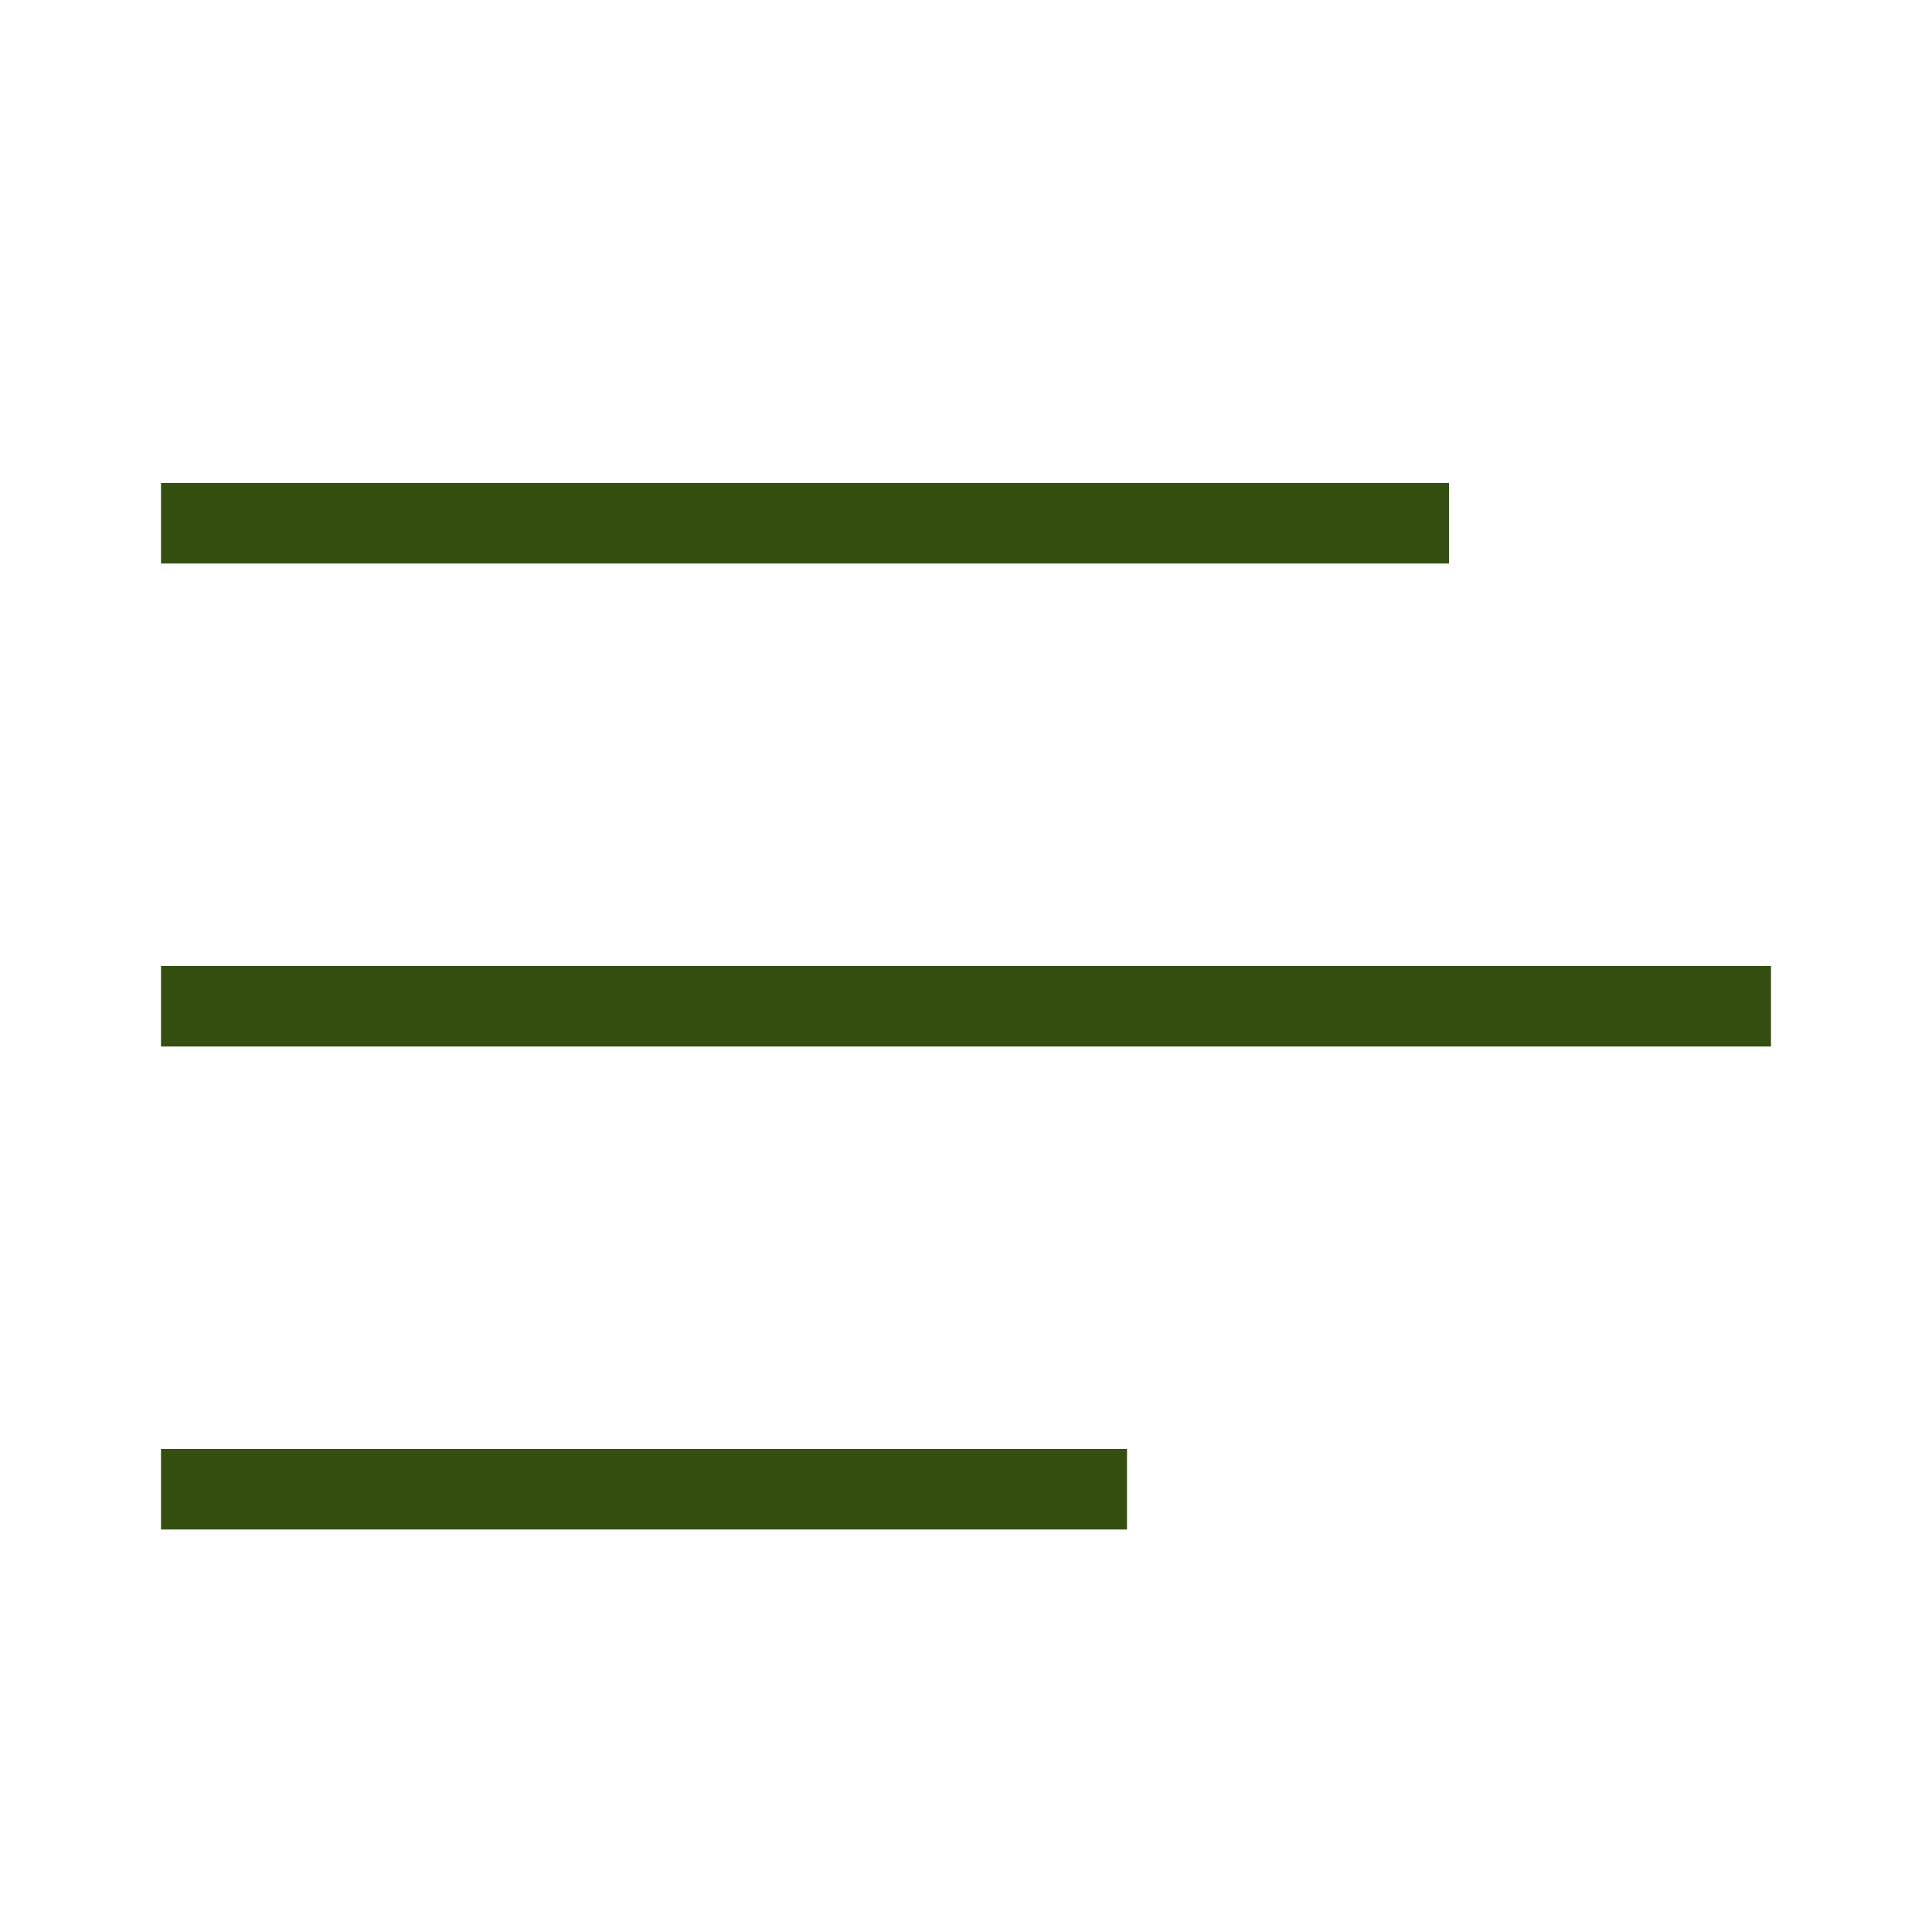 <svg width="24" height="24" viewBox="0 0 24 24" fill="none" xmlns="http://www.w3.org/2000/svg">
<rect x="2" y="6" width="16" height="1" fill="#344F10"/>
<rect x="2" y="12" width="20" height="1" fill="#344F10"/>
<rect x="2" y="18" width="12" height="1" fill="#344F10"/>
</svg>
